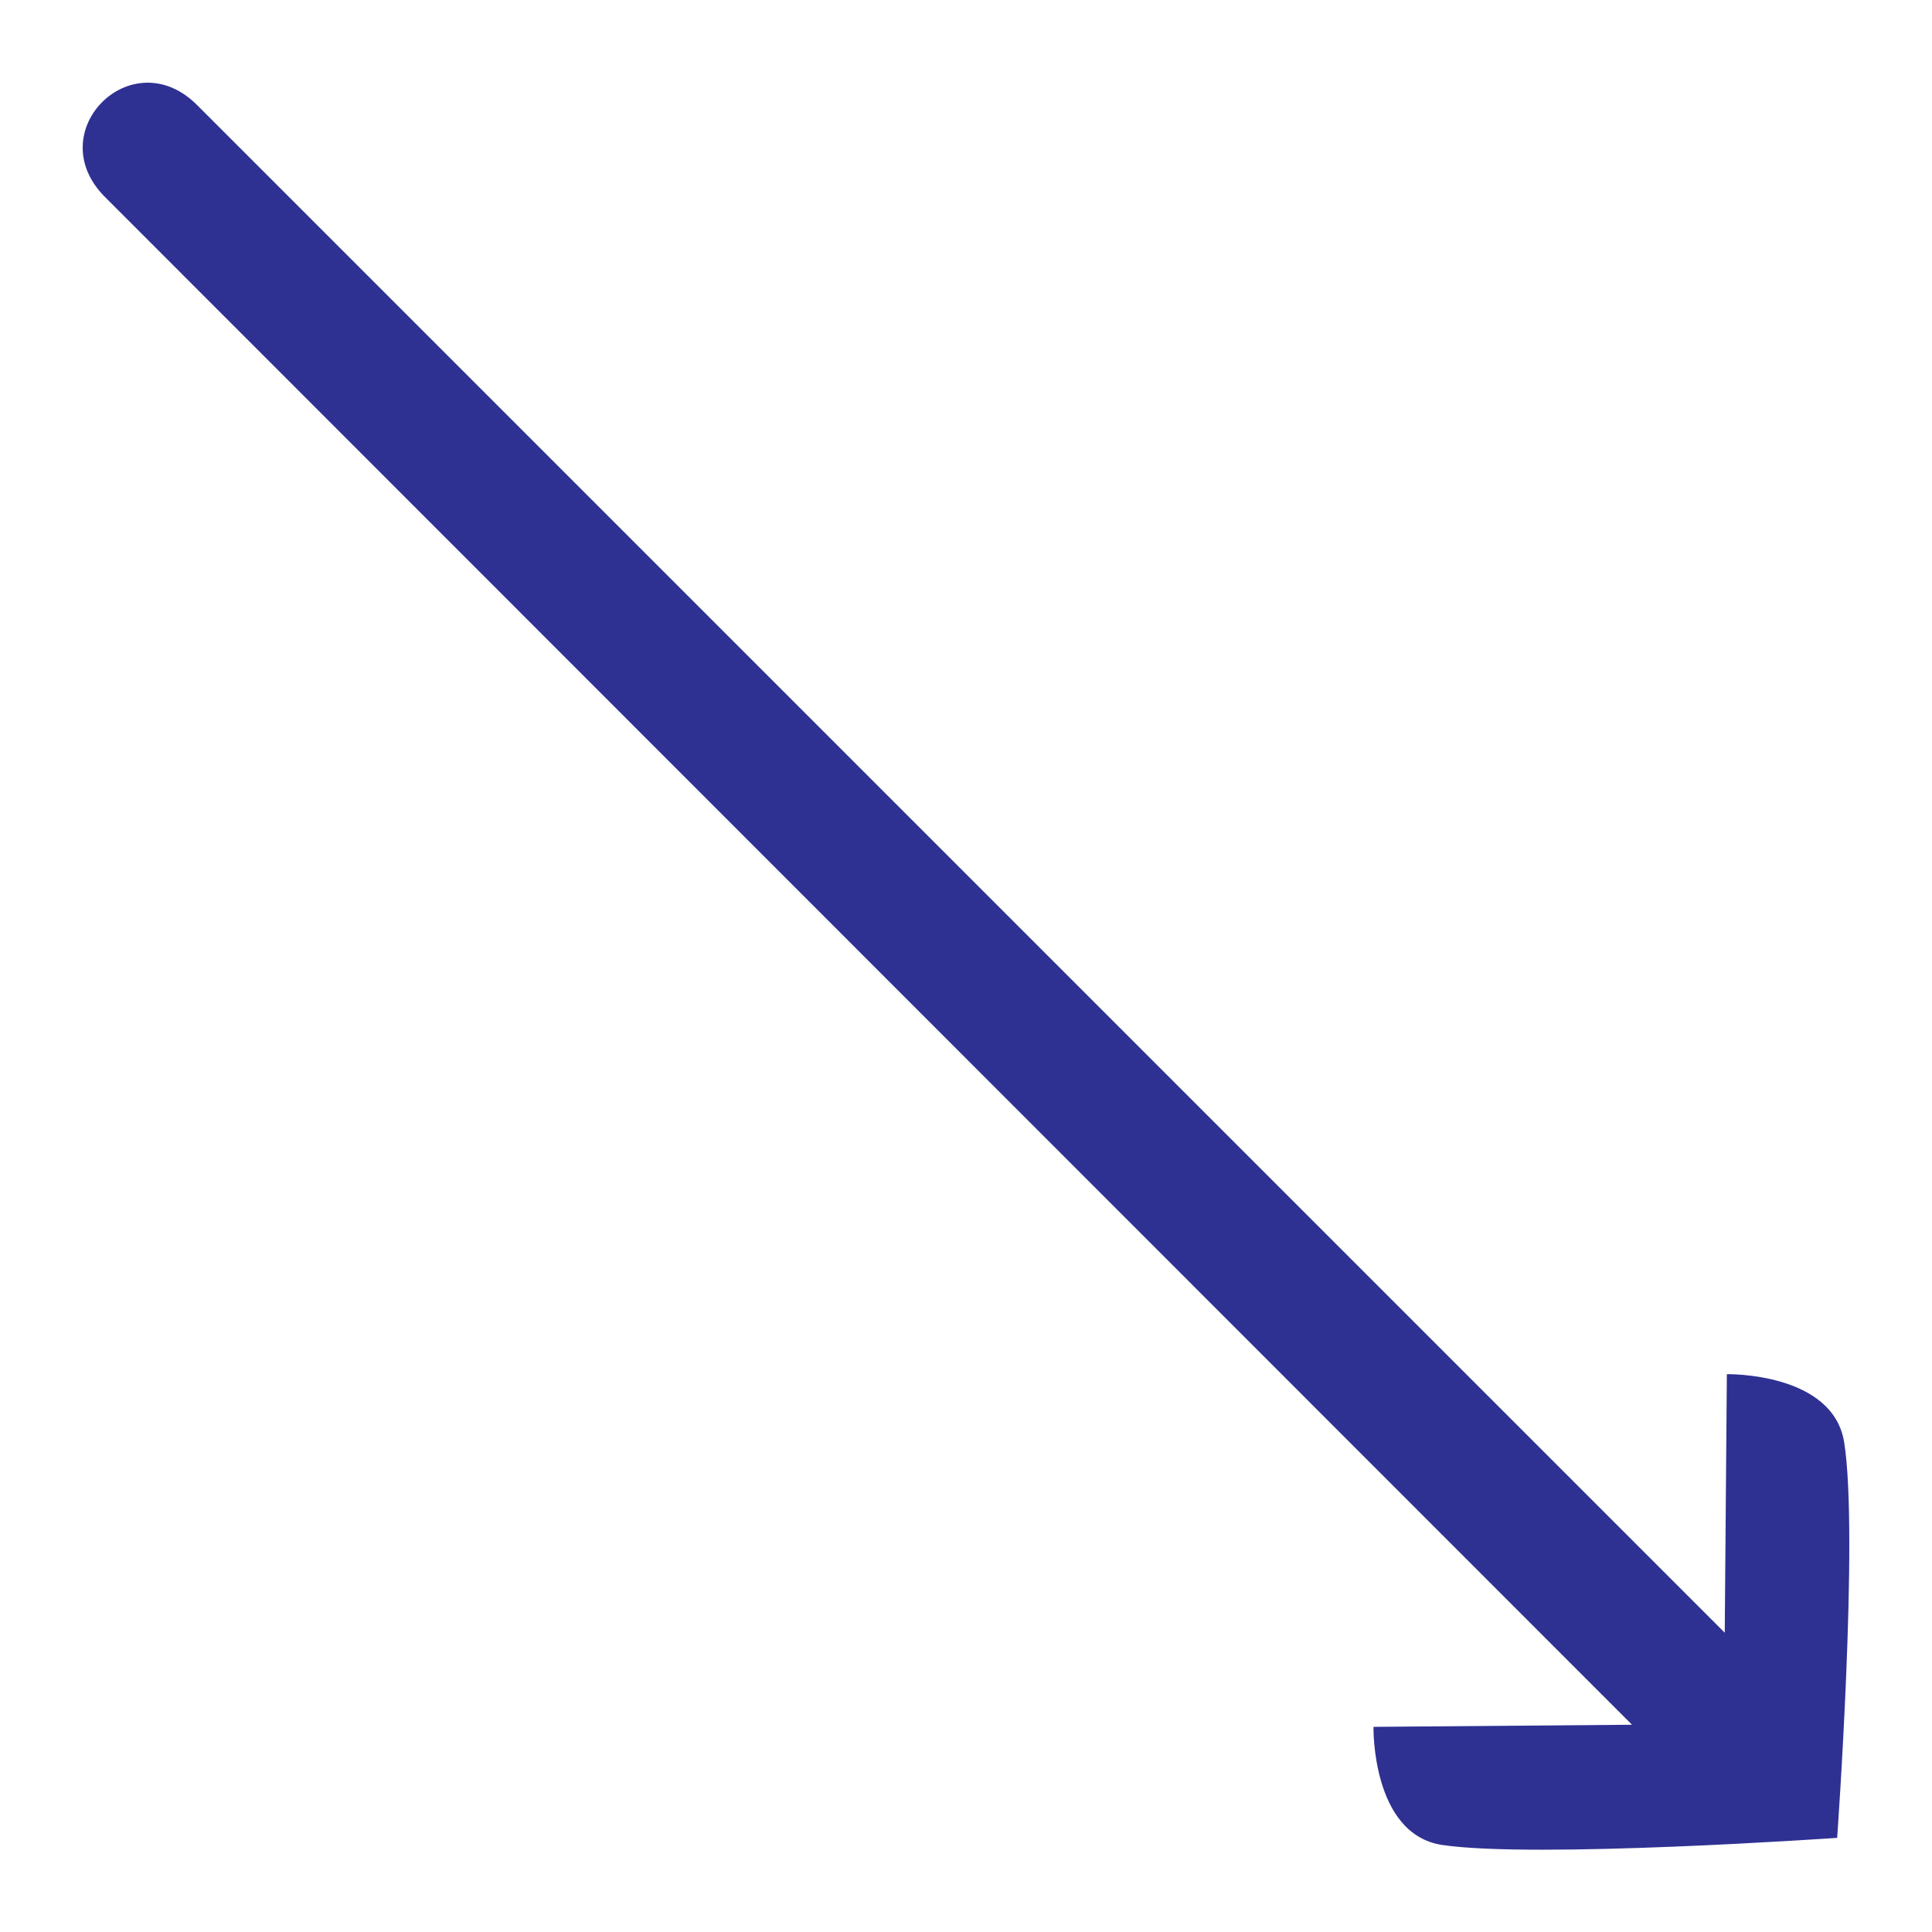<?xml version="1.0" encoding="utf-8"?>
<svg version="1.1" id="Layer_1"
	xmlns="http://www.w3.org/2000/svg"
	xmlns:xlink="http://www.w3.org/1999/xlink" viewBox="0 0 275 275" style="enable-background:new 0 0 275 275;" xml:space="preserve">
	<style type="text/css">
	.st0{fill:#2E3192;}
	</style>
	<path fill="#2E3192" d="M262.5,205.3c2.1,13.2-1,56.3-1,56.3s-43.1,3-56.3,1c-10-1.6-9.7-16.8-9.7-16.8l36.8-0.3L15,28.1
	C5.6,18.8,18.8,5.6,28.1,15l217.4,217.4l0.3-36.8C245.8,195.6,260.9,195.3,262.5,205.3L262.5,205.3z"/>
</svg>

